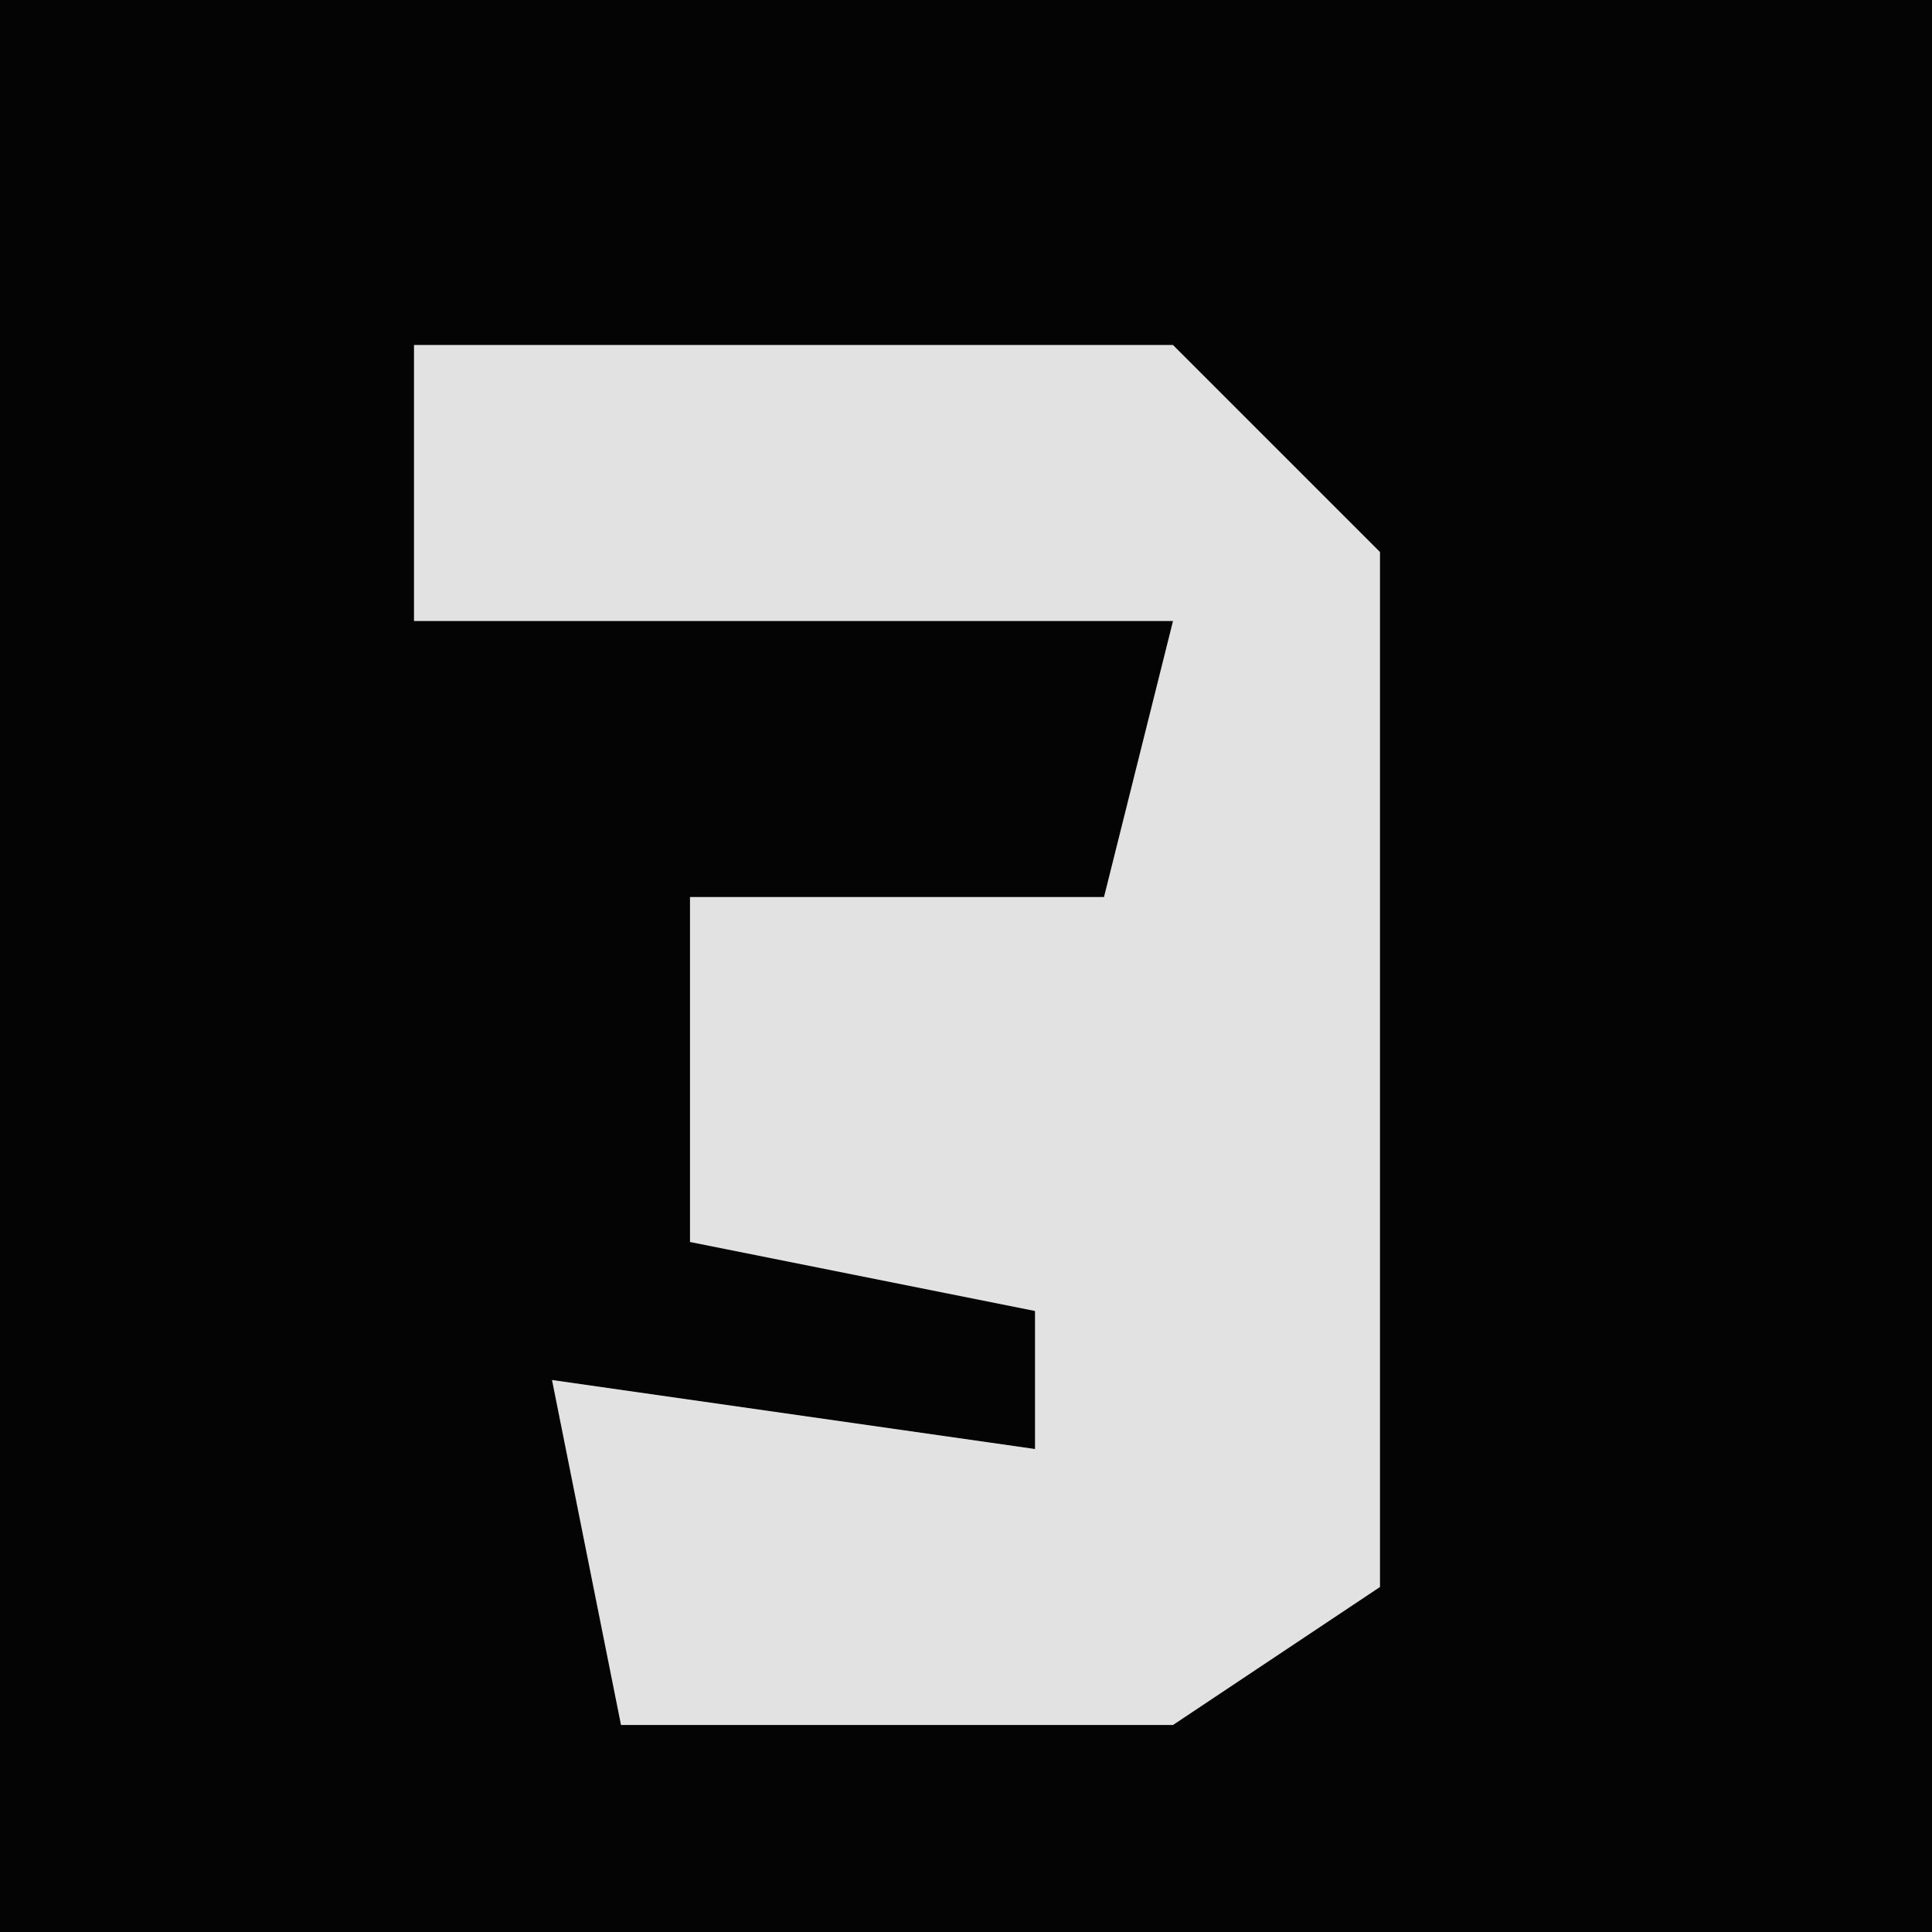 <?xml version="1.0" encoding="UTF-8"?>
<svg version="1.1" xmlns="http://www.w3.org/2000/svg" width="28" height="28">
<path d="M0,0 L28,0 L28,28 L0,28 Z " fill="#040404" transform="translate(0,0)"/>
<path d="M0,0 L11,0 L14,3 L14,18 L11,20 L3,20 L2,15 L9,16 L9,14 L4,13 L4,8 L10,8 L11,4 L0,4 Z " fill="#E2E2E2" transform="translate(6,5)"/>
</svg>
